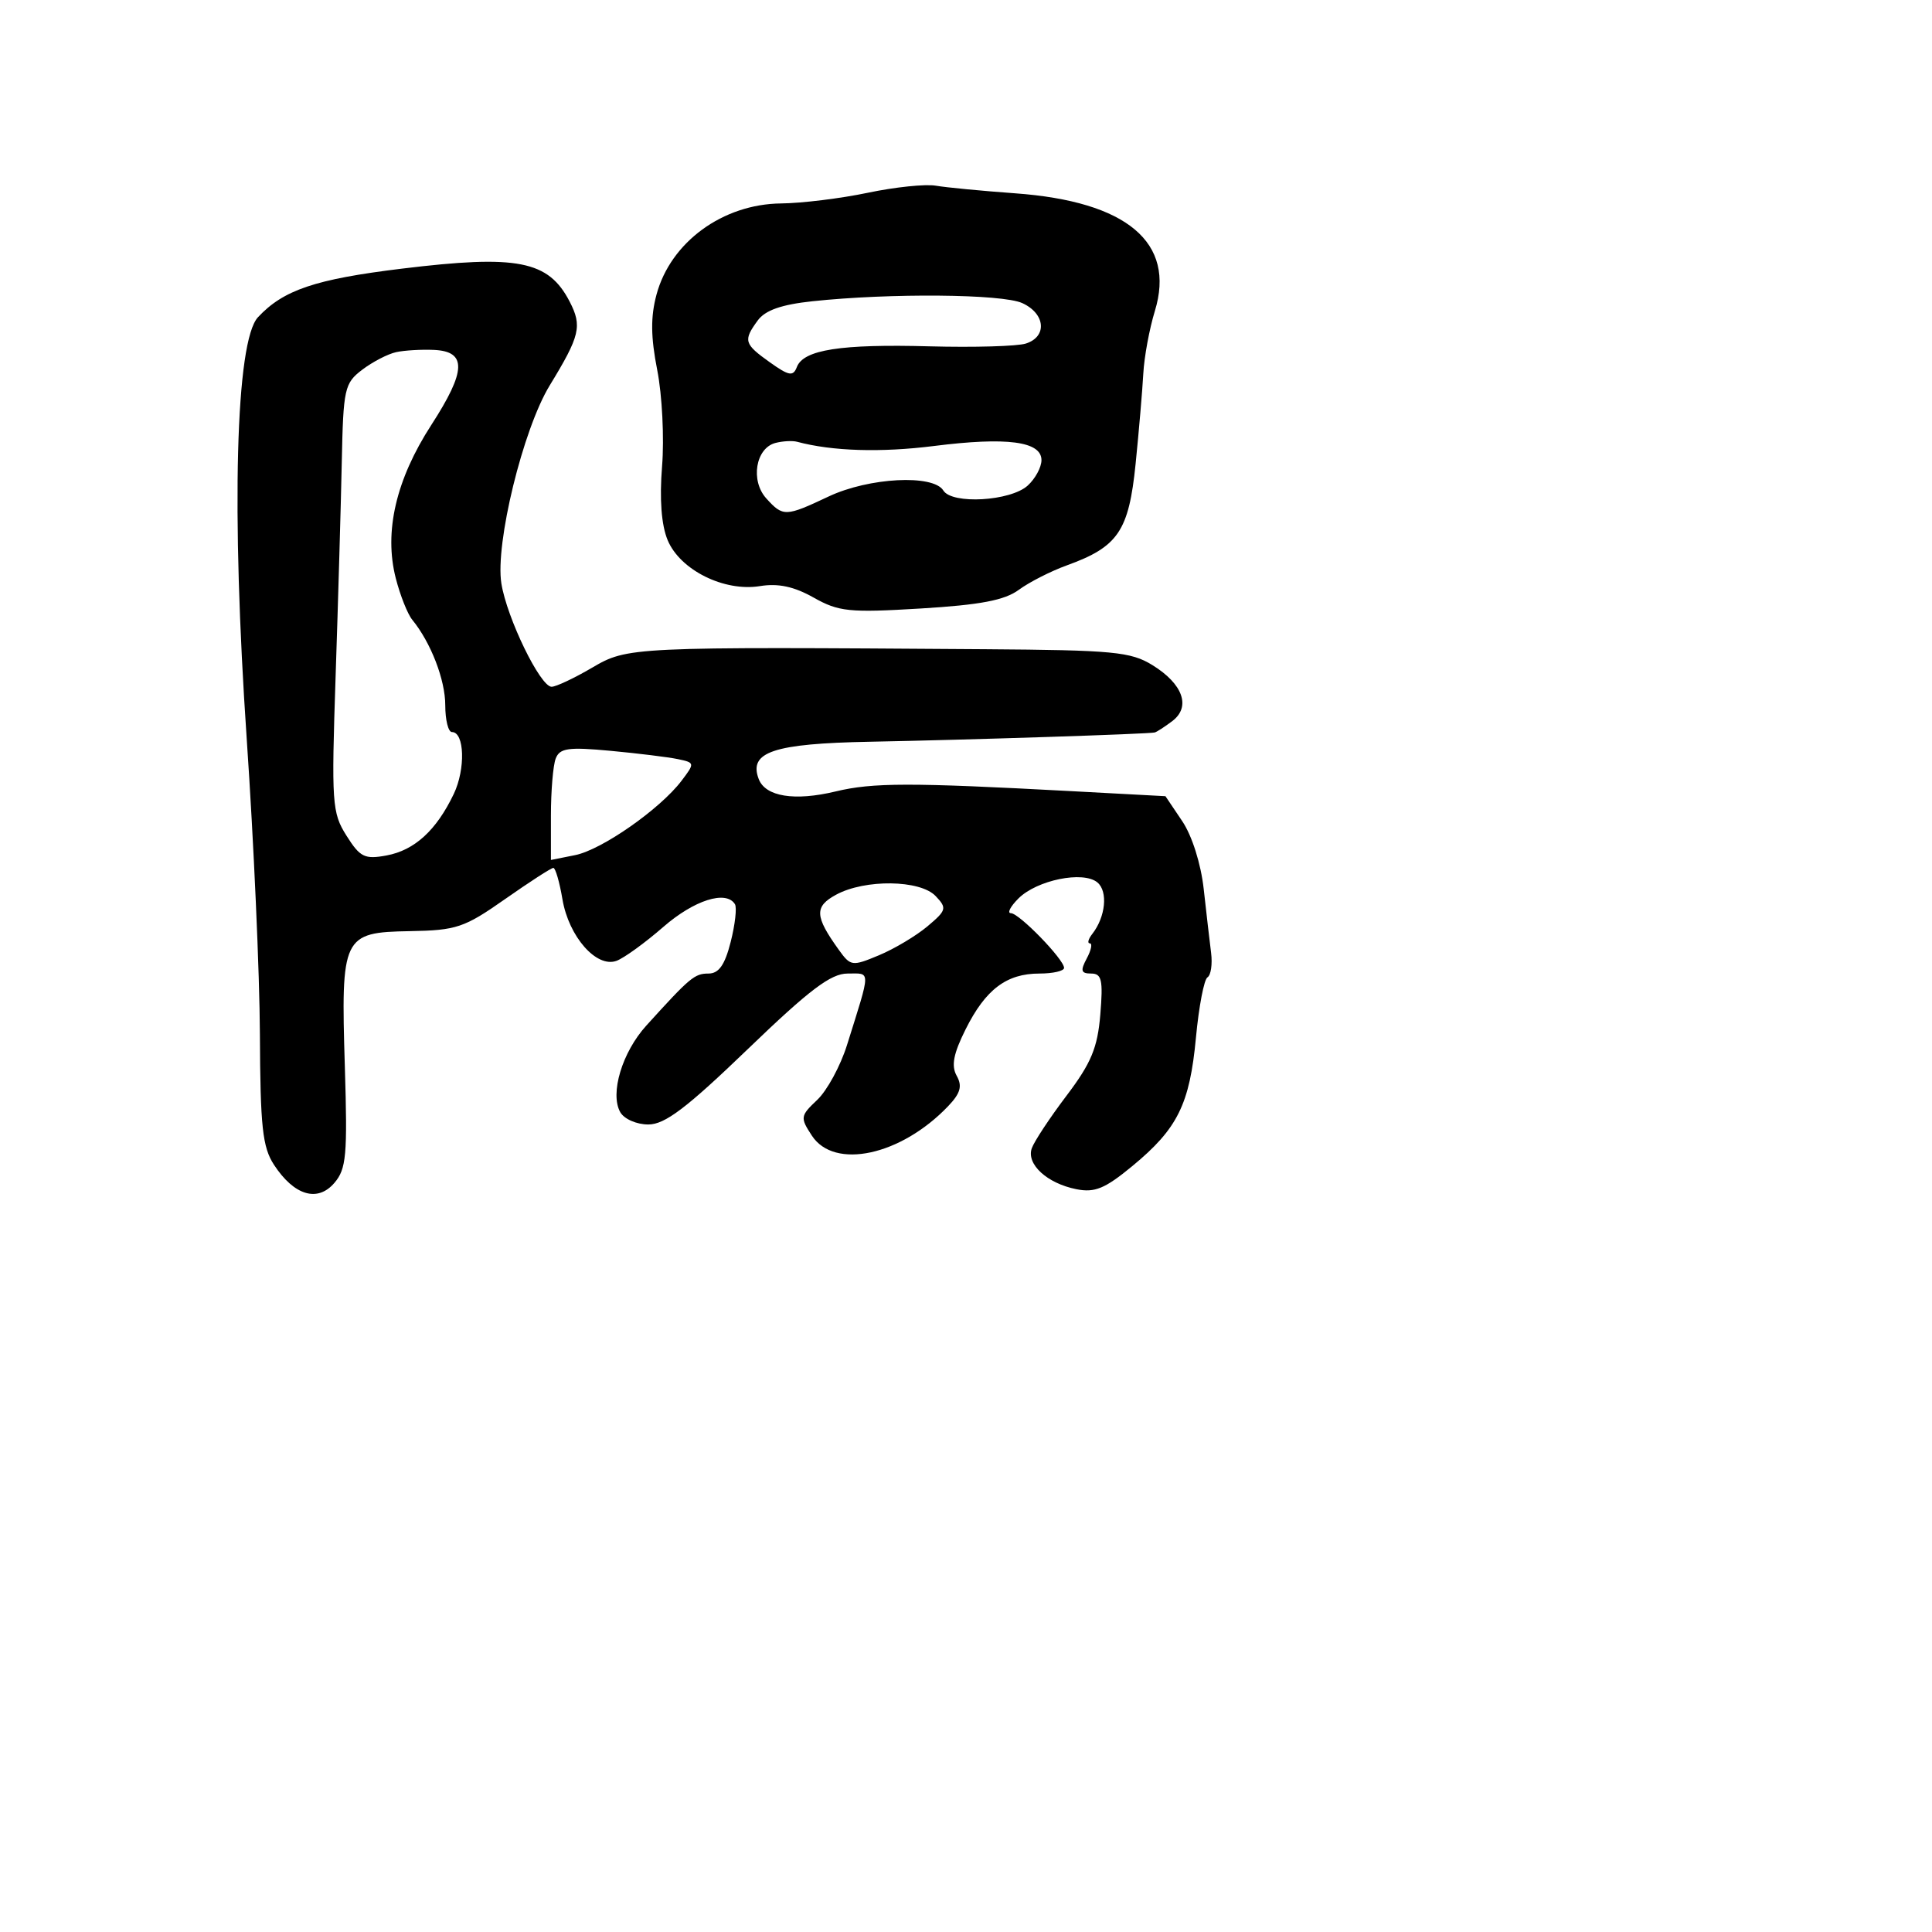 <svg xmlns="http://www.w3.org/2000/svg" width="256" height="256" viewBox="0 0 256 256" version="1.1">
	<path d="M 115 25.540 C 111.425 26.292, 106.250 26.929, 103.500 26.957 C 95.766 27.035, 88.862 32.084, 86.992 39.029 C 86.198 41.978, 86.224 44.650, 87.090 49.050 C 87.739 52.349, 88.026 58.076, 87.728 61.775 C 87.376 66.152, 87.635 69.575, 88.470 71.578 C 90.119 75.531, 95.948 78.432, 100.695 77.662 C 103.118 77.269, 105.210 77.716, 107.813 79.184 C 111.138 81.058, 112.530 81.200, 122 80.629 C 129.902 80.152, 133.119 79.540, 135 78.153 C 136.375 77.139, 139.240 75.681, 141.366 74.912 C 148.160 72.456, 149.575 70.364, 150.475 61.449 C 150.917 57.077, 151.375 51.700, 151.494 49.500 C 151.612 47.300, 152.301 43.572, 153.023 41.215 C 155.808 32.134, 149.340 26.686, 134.500 25.614 C 130.100 25.296, 125.375 24.842, 124 24.605 C 122.625 24.368, 118.575 24.789, 115 25.540 M 53.224 35.600 C 41.765 36.998, 37.547 38.424, 34.182 42.035 C 31.222 45.213, 30.625 67.724, 32.698 98 C 33.620 111.475, 34.403 129.044, 34.438 137.042 C 34.490 149.316, 34.782 152.015, 36.308 154.346 C 38.973 158.415, 42.070 159.345, 44.302 156.748 C 45.891 154.897, 46.055 153.087, 45.694 141.357 C 45.160 124.034, 45.397 123.538, 54.297 123.382 C 60.489 123.274, 61.514 122.930, 66.927 119.132 C 70.167 116.860, 73.044 115, 73.321 115 C 73.598 115, 74.141 116.872, 74.527 119.160 C 75.363 124.108, 79.041 128.293, 81.694 127.314 C 82.688 126.947, 85.476 124.927, 87.891 122.824 C 91.979 119.264, 96.214 117.919, 97.383 119.810 C 97.658 120.256, 97.405 122.506, 96.820 124.810 C 96.045 127.865, 95.248 129, 93.878 129 C 92.036 129, 91.422 129.514, 85.638 135.898 C 82.439 139.429, 80.797 144.885, 82.185 147.366 C 82.692 148.273, 84.349 149, 85.907 149 C 88.104 149, 90.972 146.826, 99.099 139 C 107.258 131.143, 110.090 129, 112.309 129 C 115.424 129, 115.430 128.274, 112.224 138.500 C 111.361 141.250, 109.593 144.505, 108.294 145.734 C 106.039 147.867, 106.007 148.080, 107.581 150.484 C 110.561 155.032, 119.384 153.120, 125.634 146.573 C 127.268 144.861, 127.534 143.918, 126.767 142.548 C 126.024 141.220, 126.328 139.633, 127.947 136.391 C 130.589 131.102, 133.368 129, 137.723 129 C 139.525 129, 140.998 128.662, 140.995 128.250 C 140.988 127.121, 135.039 121, 133.949 121 C 133.427 121, 133.875 120.125, 134.944 119.056 C 137.391 116.609, 143.523 115.359, 145.408 116.923 C 146.835 118.108, 146.501 121.491, 144.733 123.750 C 144.195 124.438, 144.051 125, 144.413 125 C 144.774 125, 144.589 125.900, 144 127 C 143.130 128.626, 143.240 129, 144.589 129 C 145.986 129, 146.177 129.858, 145.797 134.433 C 145.431 138.845, 144.590 140.865, 141.321 145.183 C 139.107 148.107, 137.035 151.245, 136.715 152.156 C 135.977 154.263, 138.740 156.798, 142.619 157.574 C 145.066 158.063, 146.410 157.507, 150.053 154.499 C 156.040 149.556, 157.641 146.320, 158.469 137.488 C 158.854 133.377, 159.542 129.783, 159.997 129.502 C 160.452 129.221, 160.667 127.755, 160.475 126.245 C 160.284 124.735, 159.844 120.935, 159.498 117.800 C 159.129 114.457, 157.951 110.737, 156.648 108.800 L 154.428 105.500 141.964 104.831 C 120.557 103.681, 115.646 103.687, 110.719 104.872 C 105.286 106.179, 101.428 105.558, 100.536 103.232 C 99.157 99.641, 102.477 98.526, 115.278 98.284 C 128.223 98.039, 152.159 97.261, 153 97.057 C 153.275 96.991, 154.328 96.309, 155.341 95.542 C 157.829 93.656, 156.749 90.624, 152.698 88.128 C 149.833 86.363, 147.520 86.143, 130.500 86.024 C 83.515 85.696, 83.167 85.712, 78.438 88.484 C 76.076 89.868, 73.669 91, 73.089 91 C 71.592 91, 67.167 81.898, 66.434 77.310 C 65.593 72.053, 69.300 56.869, 72.839 51.073 C 76.856 44.493, 77.161 43.212, 75.483 39.966 C 72.668 34.524, 68.593 33.725, 53.224 35.600 M 107.655 39.917 C 103.547 40.354, 101.393 41.110, 100.405 42.461 C 98.459 45.122, 98.588 45.570, 102.004 48.003 C 104.549 49.815, 105.097 49.911, 105.588 48.632 C 106.467 46.341, 111.411 45.570, 123.177 45.891 C 129.049 46.050, 134.786 45.885, 135.927 45.523 C 138.795 44.613, 138.525 41.560, 135.453 40.161 C 132.796 38.950, 117.954 38.820, 107.655 39.917 M 52.500 46.659 C 51.400 46.896, 49.375 47.944, 48 48.988 C 45.647 50.774, 45.488 51.491, 45.288 61.193 C 45.172 66.862, 44.805 79.600, 44.474 89.500 C 43.906 106.459, 43.989 107.687, 45.909 110.730 C 47.714 113.592, 48.321 113.891, 51.223 113.352 C 54.937 112.663, 57.827 110.018, 60.128 105.201 C 61.701 101.907, 61.555 97, 59.883 97 C 59.398 97, 59 95.403, 59 93.450 C 59 90.084, 57.093 85.145, 54.625 82.121 C 54.006 81.363, 53.024 78.888, 52.442 76.621 C 50.861 70.463, 52.465 63.548, 57.155 56.302 C 61.793 49.137, 61.880 46.563, 57.492 46.364 C 55.846 46.289, 53.600 46.422, 52.500 46.659 M 102.751 58.692 C 100.124 59.374, 99.410 63.691, 101.536 66.040 C 103.758 68.495, 104.081 68.485, 109.805 65.785 C 115.135 63.271, 123.656 62.826, 124.995 64.992 C 126.150 66.861, 133.886 66.413, 136.171 64.346 C 137.177 63.435, 138 61.916, 138 60.970 C 138 58.480, 133.418 57.877, 123.759 59.096 C 116.726 59.984, 110.276 59.786, 105.622 58.538 C 105.005 58.373, 103.713 58.442, 102.751 58.692 M 73.632 100.516 C 73.284 101.422, 73 104.816, 73 108.057 L 73 113.950 76.210 113.308 C 79.741 112.602, 87.471 107.199, 90.309 103.454 C 92.084 101.112, 92.075 101.059, 89.809 100.585 C 88.539 100.319, 84.522 99.825, 80.882 99.486 C 75.294 98.965, 74.166 99.125, 73.632 100.516 M 110.787 118.553 C 107.888 120.126, 107.950 121.406, 111.137 125.843 C 112.715 128.040, 112.905 128.066, 116.476 126.574 C 118.513 125.724, 121.401 123.999, 122.896 122.741 C 125.426 120.612, 125.500 120.337, 123.972 118.728 C 121.925 116.571, 114.616 116.474, 110.787 118.553" stroke="none" fill="black" fill-rule="evenodd"/>
</svg>